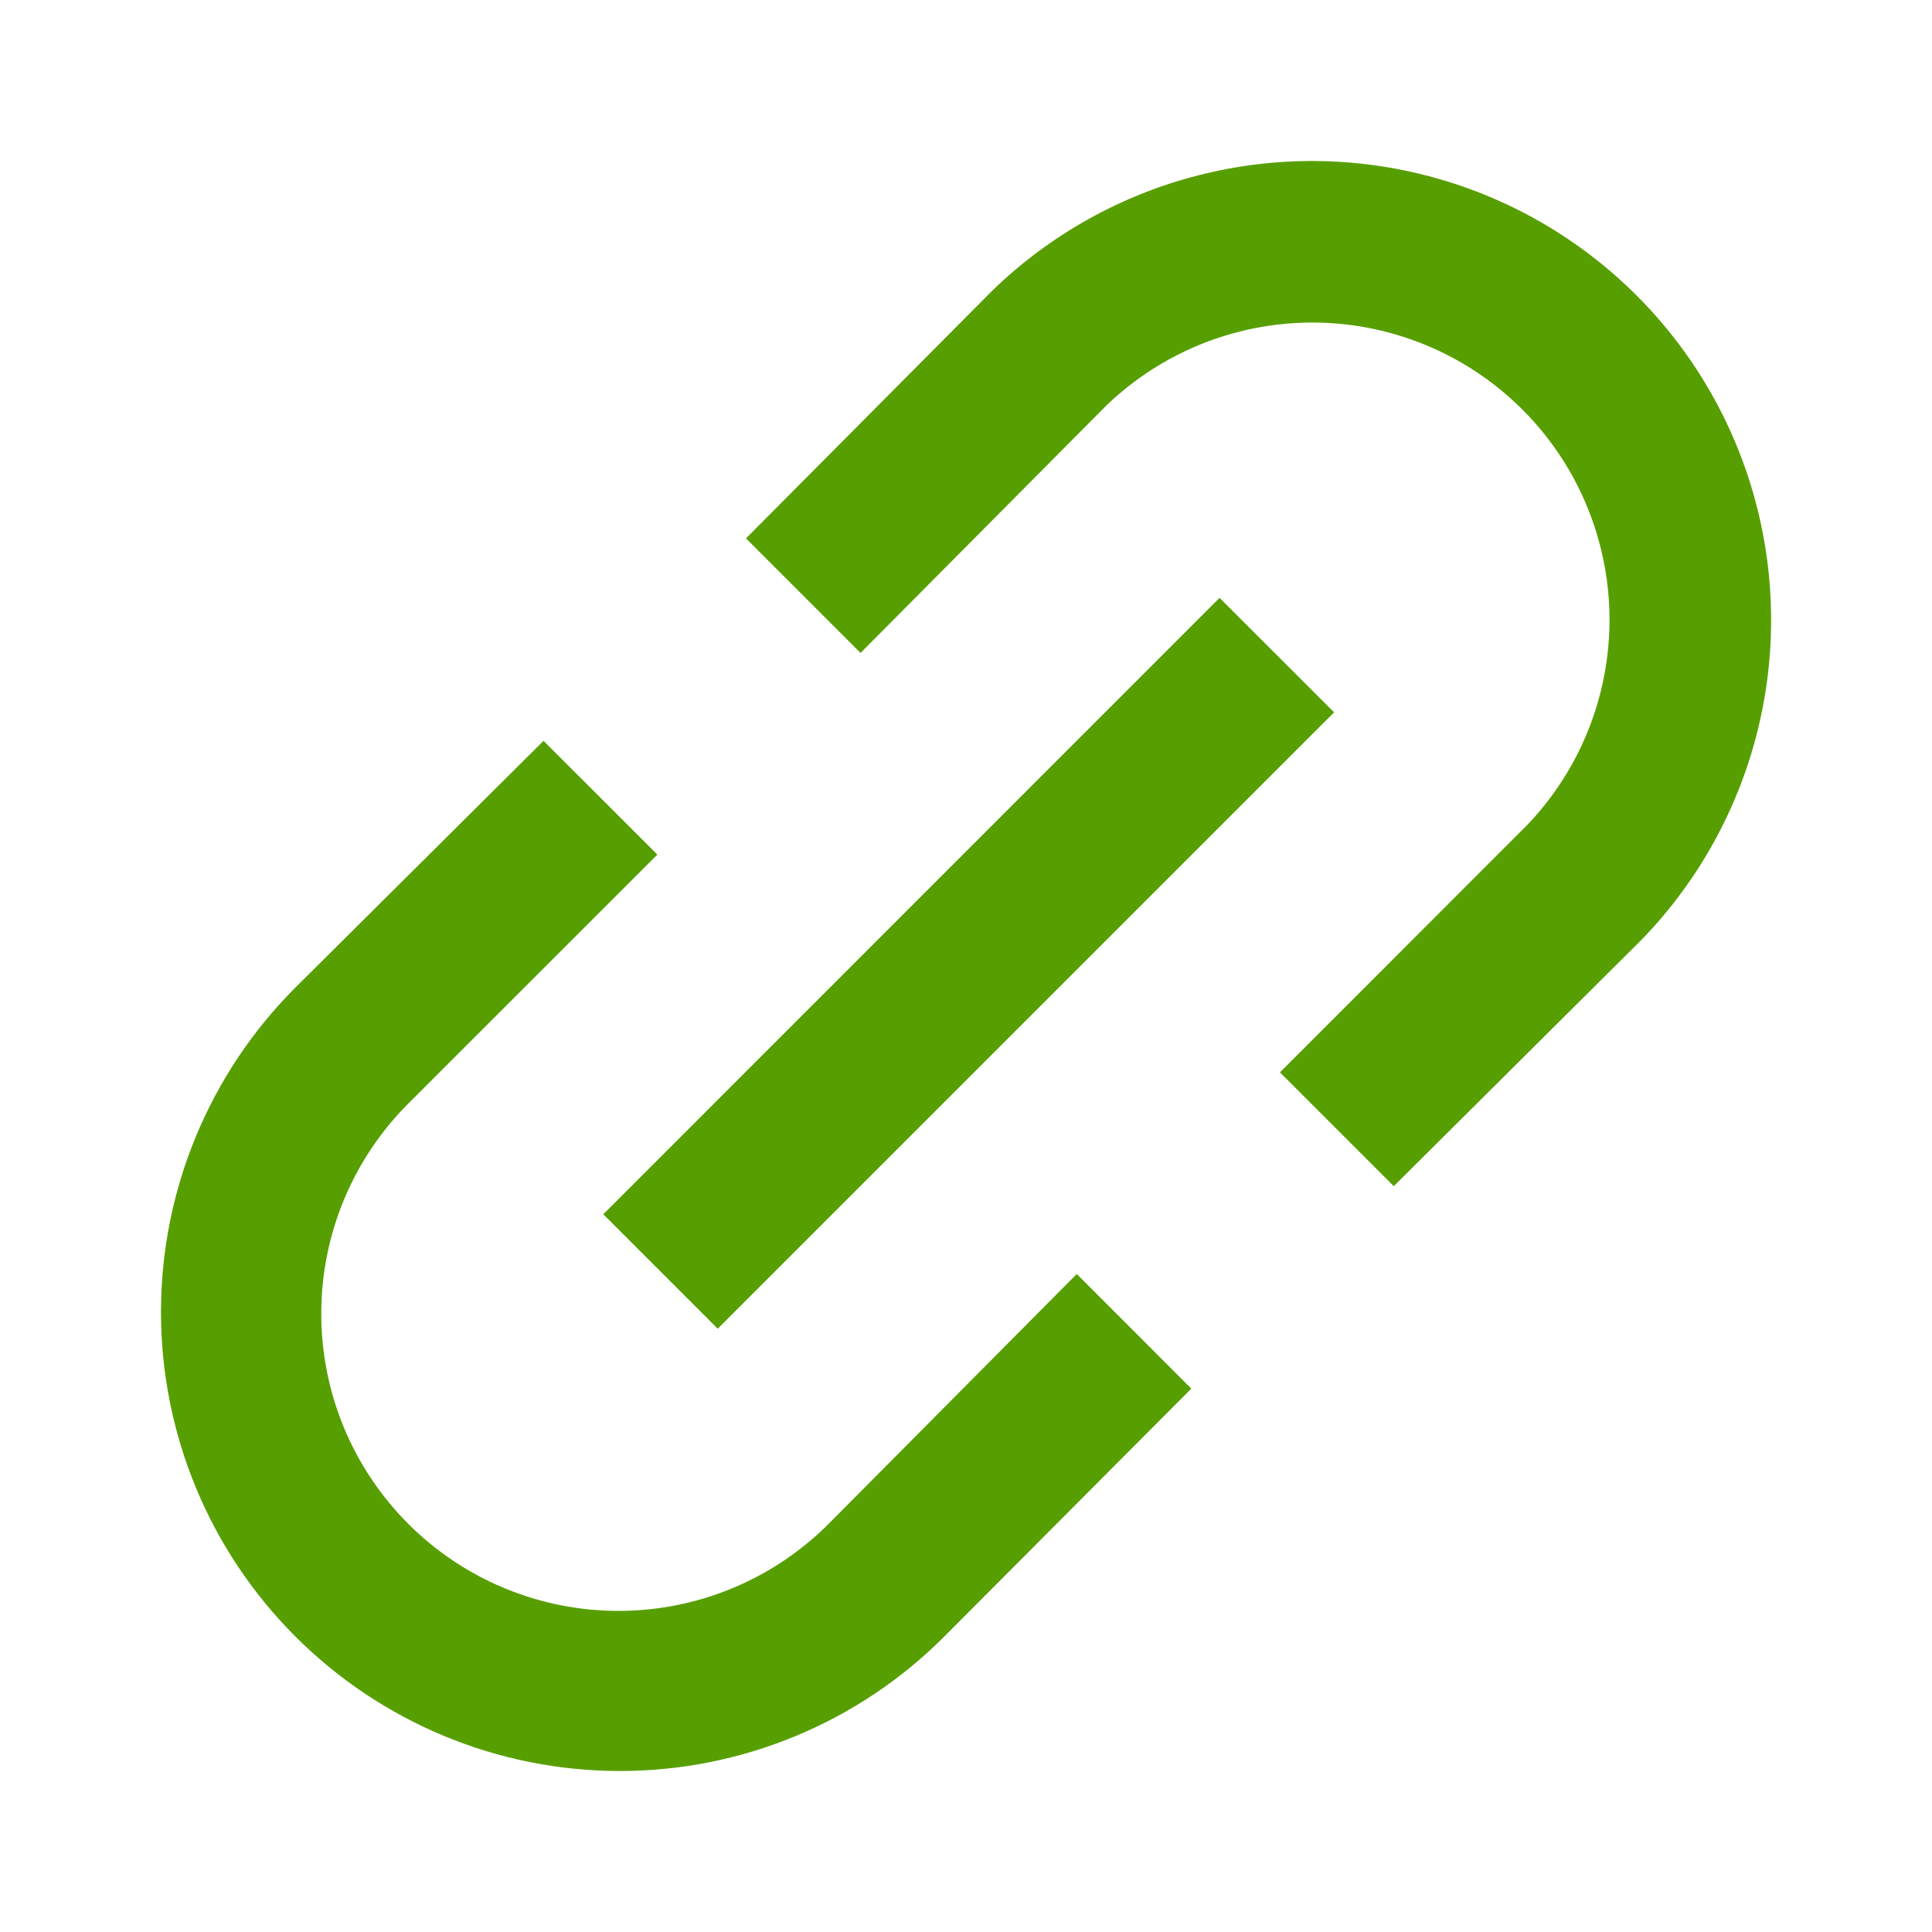 <svg width="24" height="24" viewBox="0 0 24 24" fill="none" xmlns="http://www.w3.org/2000/svg">
<path d="M7.703 22C9.212 22 10.66 21.401 11.727 20.333L14.799 17.25L13.376 15.826L10.313 18.91C9.623 19.611 8.681 20.008 7.696 20.011C6.713 20.015 5.768 19.626 5.072 18.93C4.376 18.234 3.987 17.289 3.991 16.306C3.994 15.321 4.391 14.379 5.092 13.689L8.166 10.616L6.752 9.203L3.669 12.268C2.601 13.336 2 14.785 2 16.297C1.999 17.808 2.598 19.257 3.666 20.326C4.734 21.396 6.182 21.998 7.692 22L7.703 22Z" fill="#579F00"/>
<path d="M13.753 5.028C14.692 4.132 16.033 3.794 17.285 4.14C18.536 4.486 19.514 5.463 19.86 6.714C20.207 7.966 19.87 9.307 18.974 10.246L15.9 13.321L17.314 14.735L20.397 11.669C21.798 10.221 22.331 8.141 21.799 6.198C21.267 4.254 19.748 2.735 17.804 2.203C15.861 1.67 13.781 2.204 12.333 3.604L9.267 6.688L10.69 8.111L13.753 5.028Z" fill="#579F00"/>
<path d="M7.494 15.084L15.15 7.427L16.573 8.849L8.916 16.506L7.494 15.084Z" fill="#579F00"/>
</svg>
